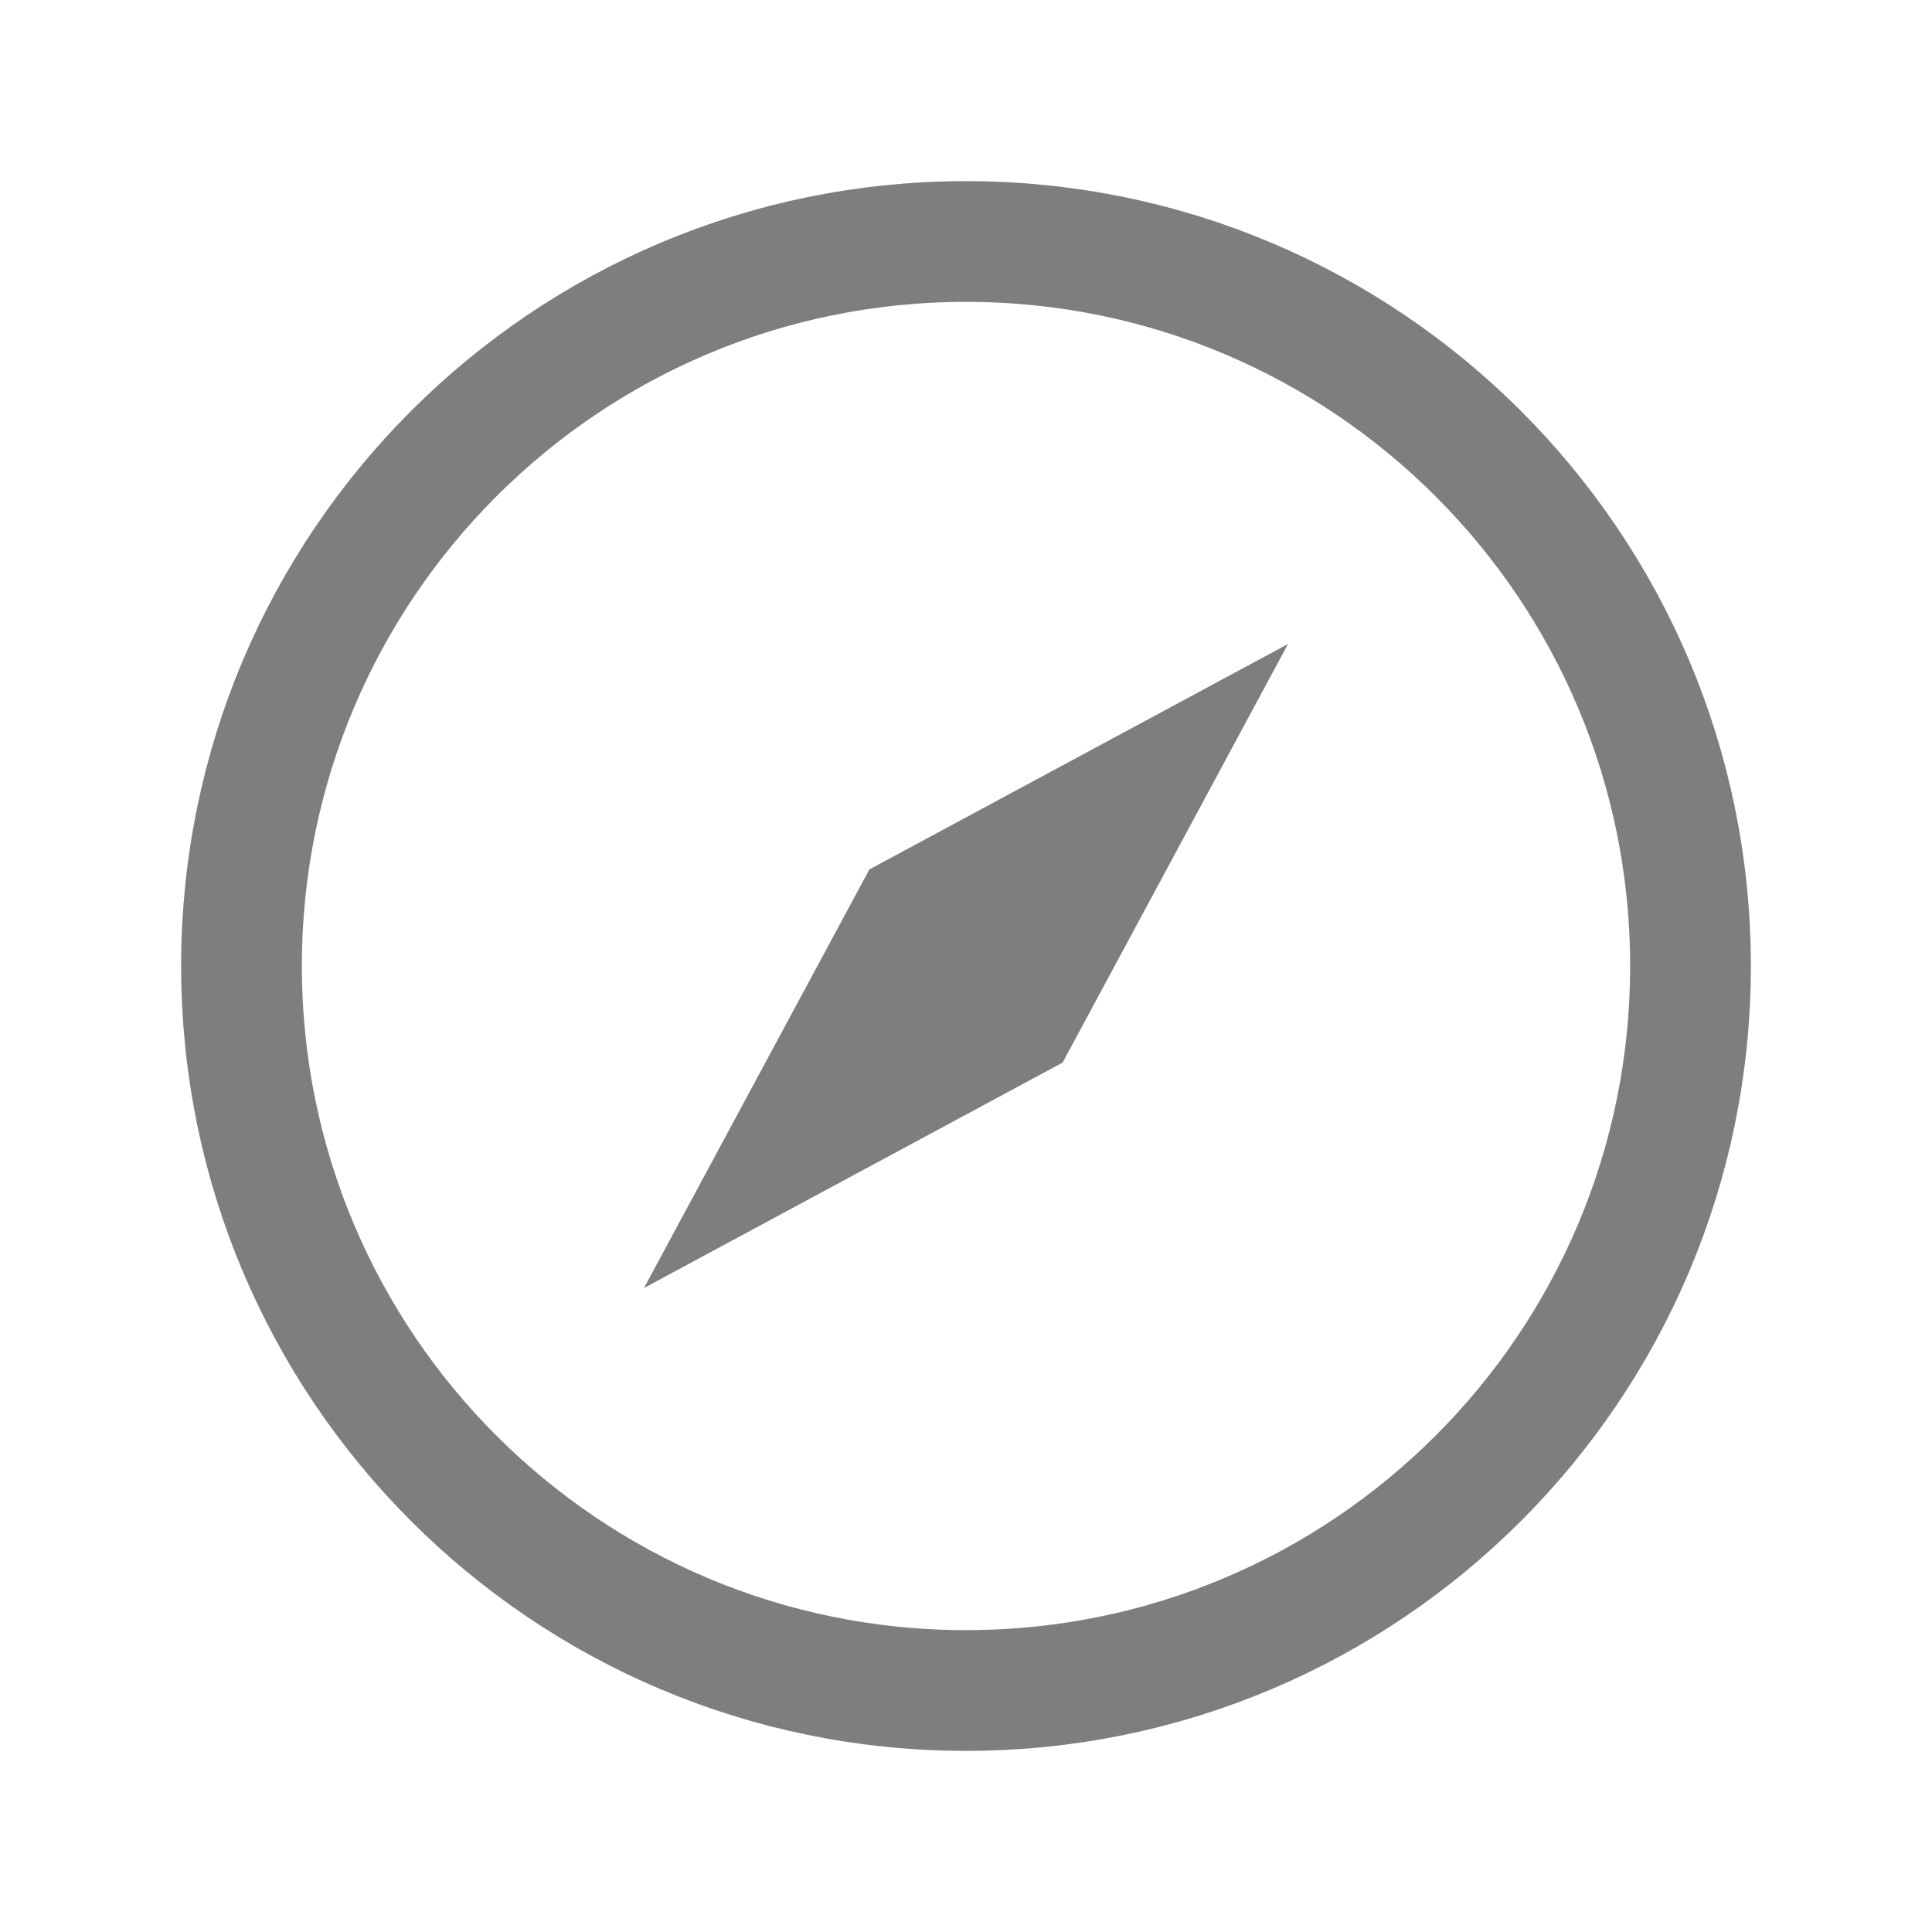 <svg width="24" height="24" viewBox="0 0 24 24" fill="none" xmlns="http://www.w3.org/2000/svg">
<g filter="url(#filter0_g_2028_6666)">
<path d="M13.2 13.2L16 8L10.8 10.8L8 16L13.2 13.2Z" fill="#7E7E7C"/>
<path d="M12 21C16.971 21 21 16.971 21 12C21 7.029 16.971 3 12 3C7.029 3 3 7.029 3 12C3 16.971 7.029 21 12 21Z" stroke="#7E7E7C" stroke-width="1.5" stroke-linecap="round" stroke-linejoin="round"/>
</g>
<defs>
<filter id="filter0_g_2028_6666" x="-1" y="-1" width="26" height="26" filterUnits="userSpaceOnUse" color-interpolation-filters="sRGB">
<feFlood flood-opacity="0" result="BackgroundImageFix"/>
<feBlend mode="normal" in="SourceGraphic" in2="BackgroundImageFix" result="shape"/>
<feTurbulence type="fractalNoise" baseFrequency="3.333 3.333" numOctaves="3" seed="8014" />
<feDisplacementMap in="shape" scale="2" xChannelSelector="R" yChannelSelector="G" result="displacedImage" width="100%" height="100%" />
<feMerge result="effect1_texture_2028_6666">
<feMergeNode in="displacedImage"/>
</feMerge>
</filter>
</defs>
</svg>
